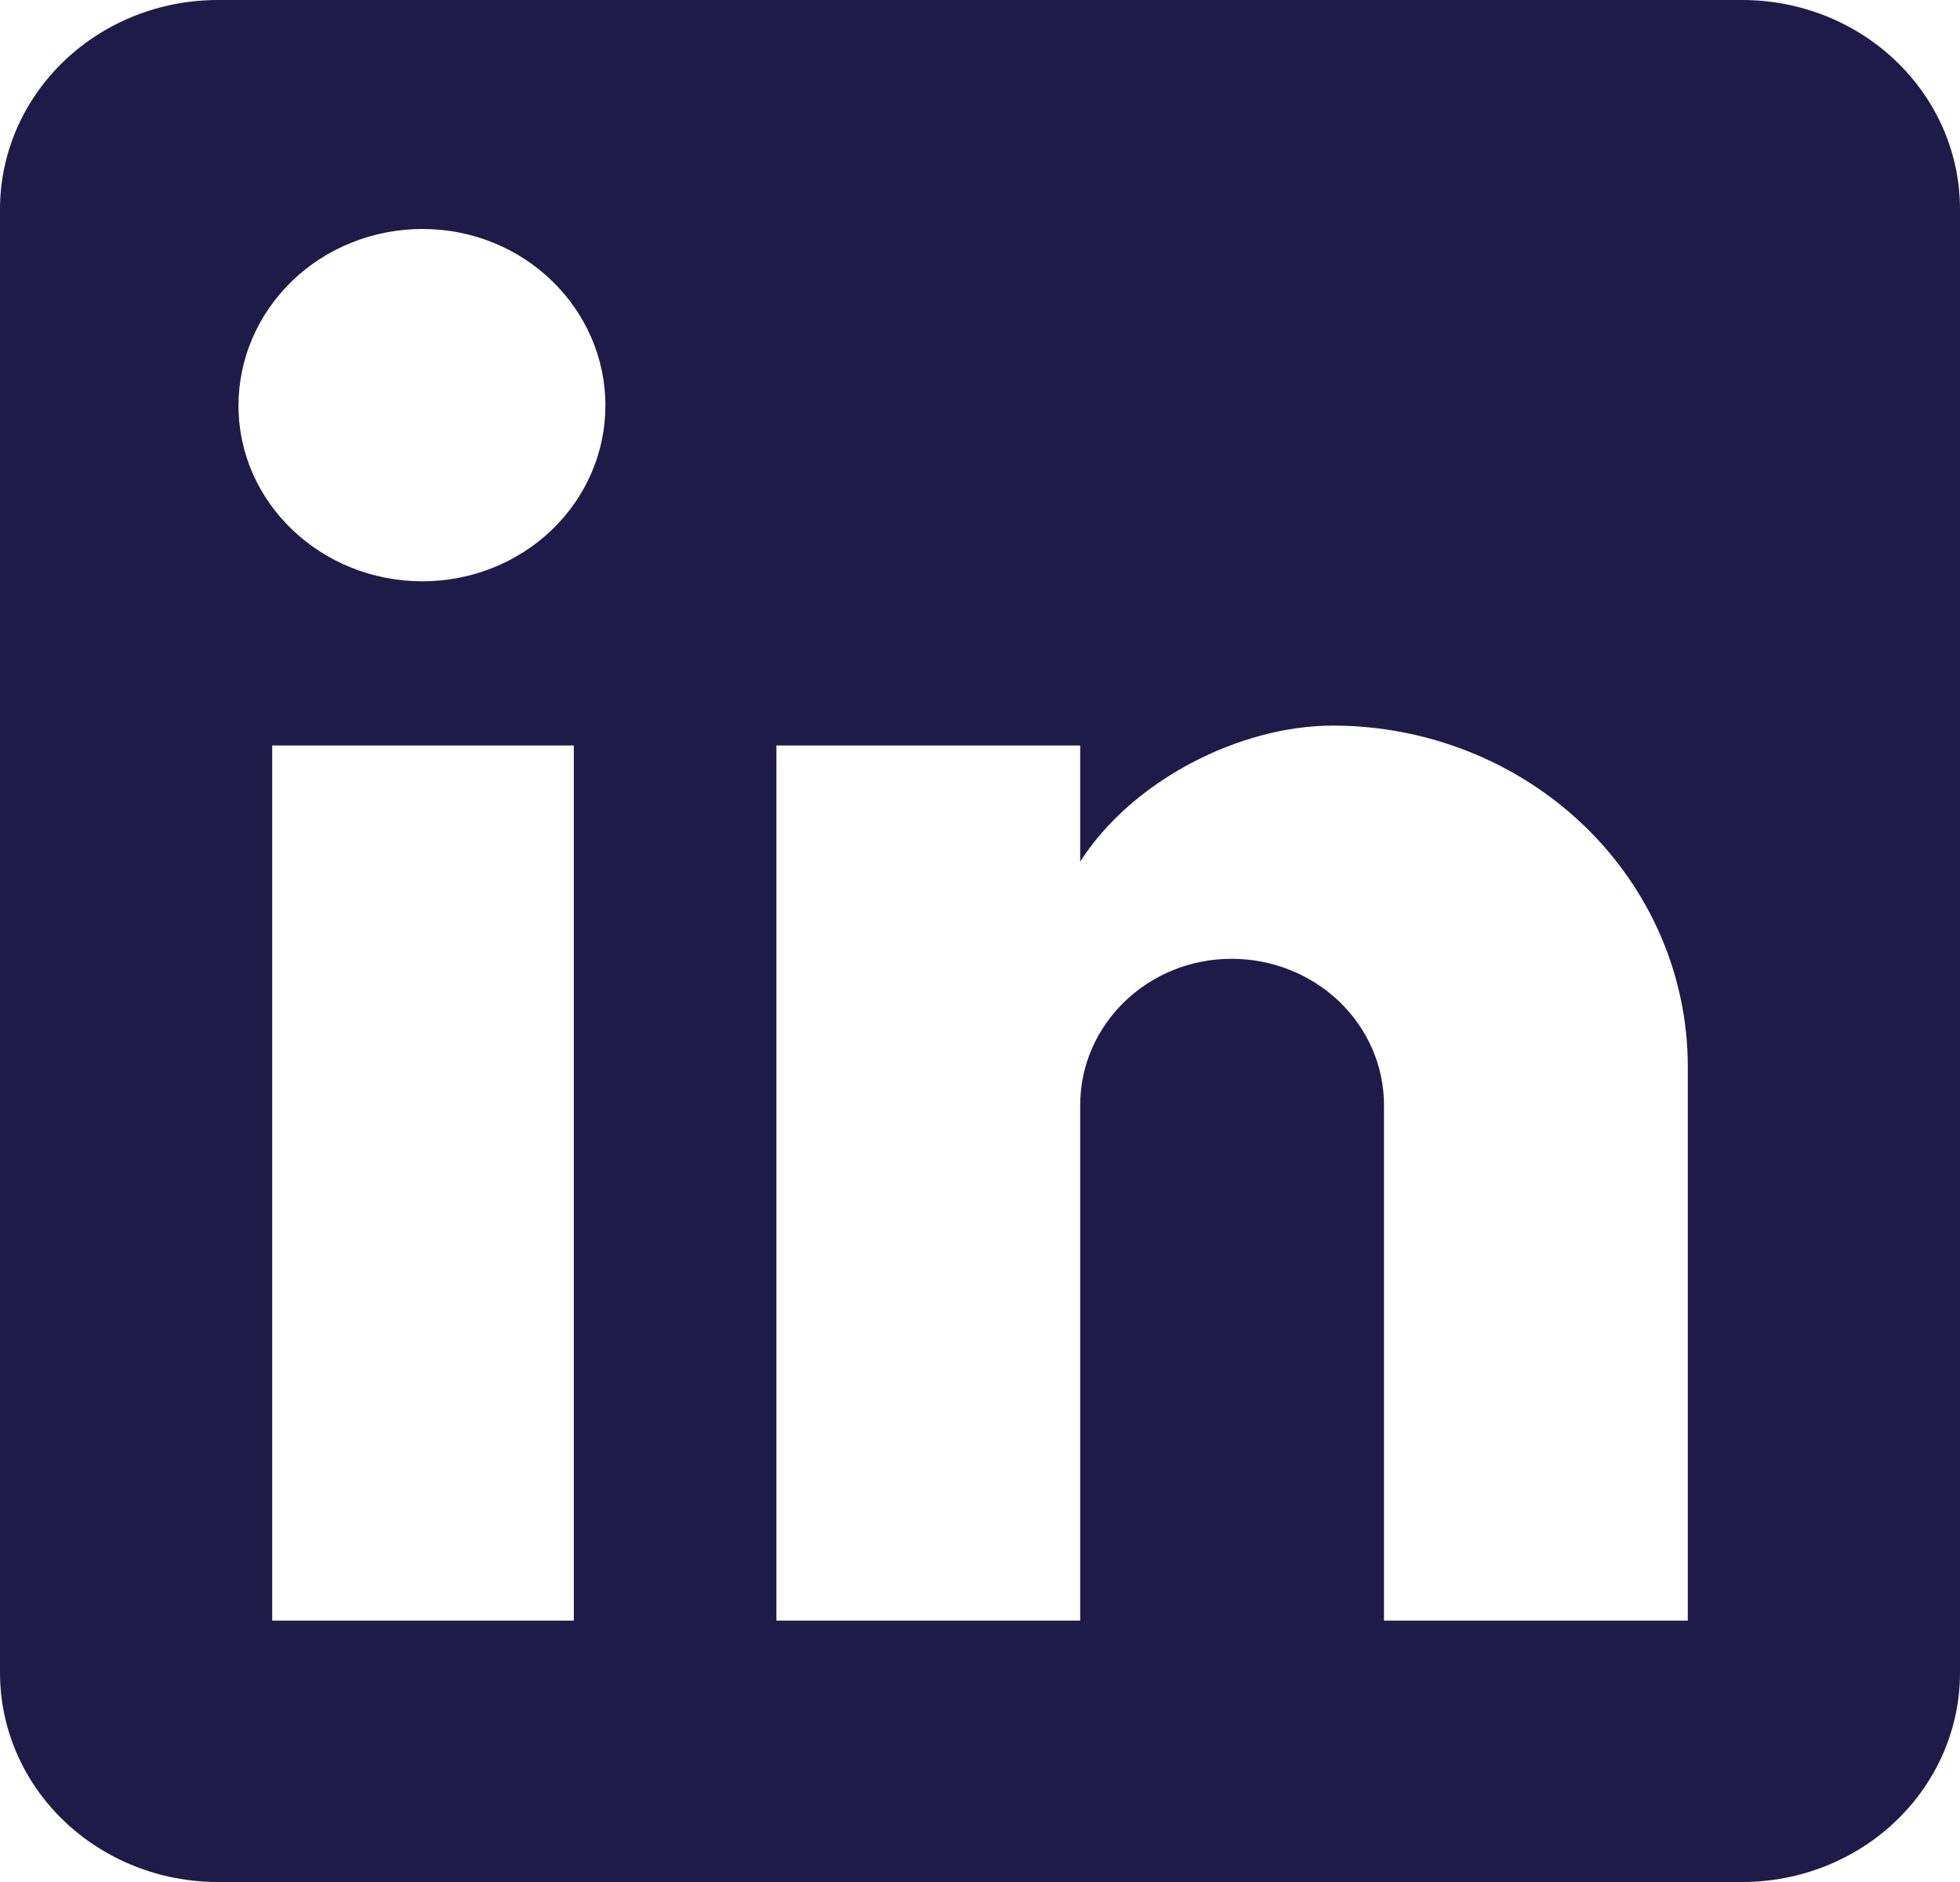 <svg width="25" height="24" viewBox="0 0 25 24" fill="none" xmlns="http://www.w3.org/2000/svg">
<path d="M22.222 0C22.959 0 23.666 0.281 24.186 0.781C24.707 1.281 25 1.959 25 2.667V21.333C25 22.041 24.707 22.719 24.186 23.219C23.666 23.719 22.959 24 22.222 24H2.778C2.041 24 1.335 23.719 0.814 23.219C0.293 22.719 0 22.041 0 21.333V2.667C0 1.959 0.293 1.281 0.814 0.781C1.335 0.281 2.041 0 2.778 0H22.222ZM21.528 20.667V13.6C21.528 12.447 21.051 11.342 20.202 10.526C19.352 9.711 18.201 9.253 17 9.253C15.819 9.253 14.444 9.947 13.778 10.987V9.507H9.903V20.667H13.778V14.093C13.778 13.067 14.639 12.227 15.708 12.227C16.224 12.227 16.719 12.423 17.083 12.773C17.448 13.123 17.653 13.598 17.653 14.093V20.667H21.528ZM5.389 7.413C6.008 7.413 6.601 7.177 7.039 6.757C7.476 6.337 7.722 5.767 7.722 5.173C7.722 3.933 6.681 2.92 5.389 2.92C4.766 2.92 4.169 3.157 3.729 3.58C3.289 4.003 3.042 4.576 3.042 5.173C3.042 6.413 4.097 7.413 5.389 7.413ZM7.319 20.667V9.507H3.472V20.667H7.319Z" fill="#1F1B48"/>
</svg>
